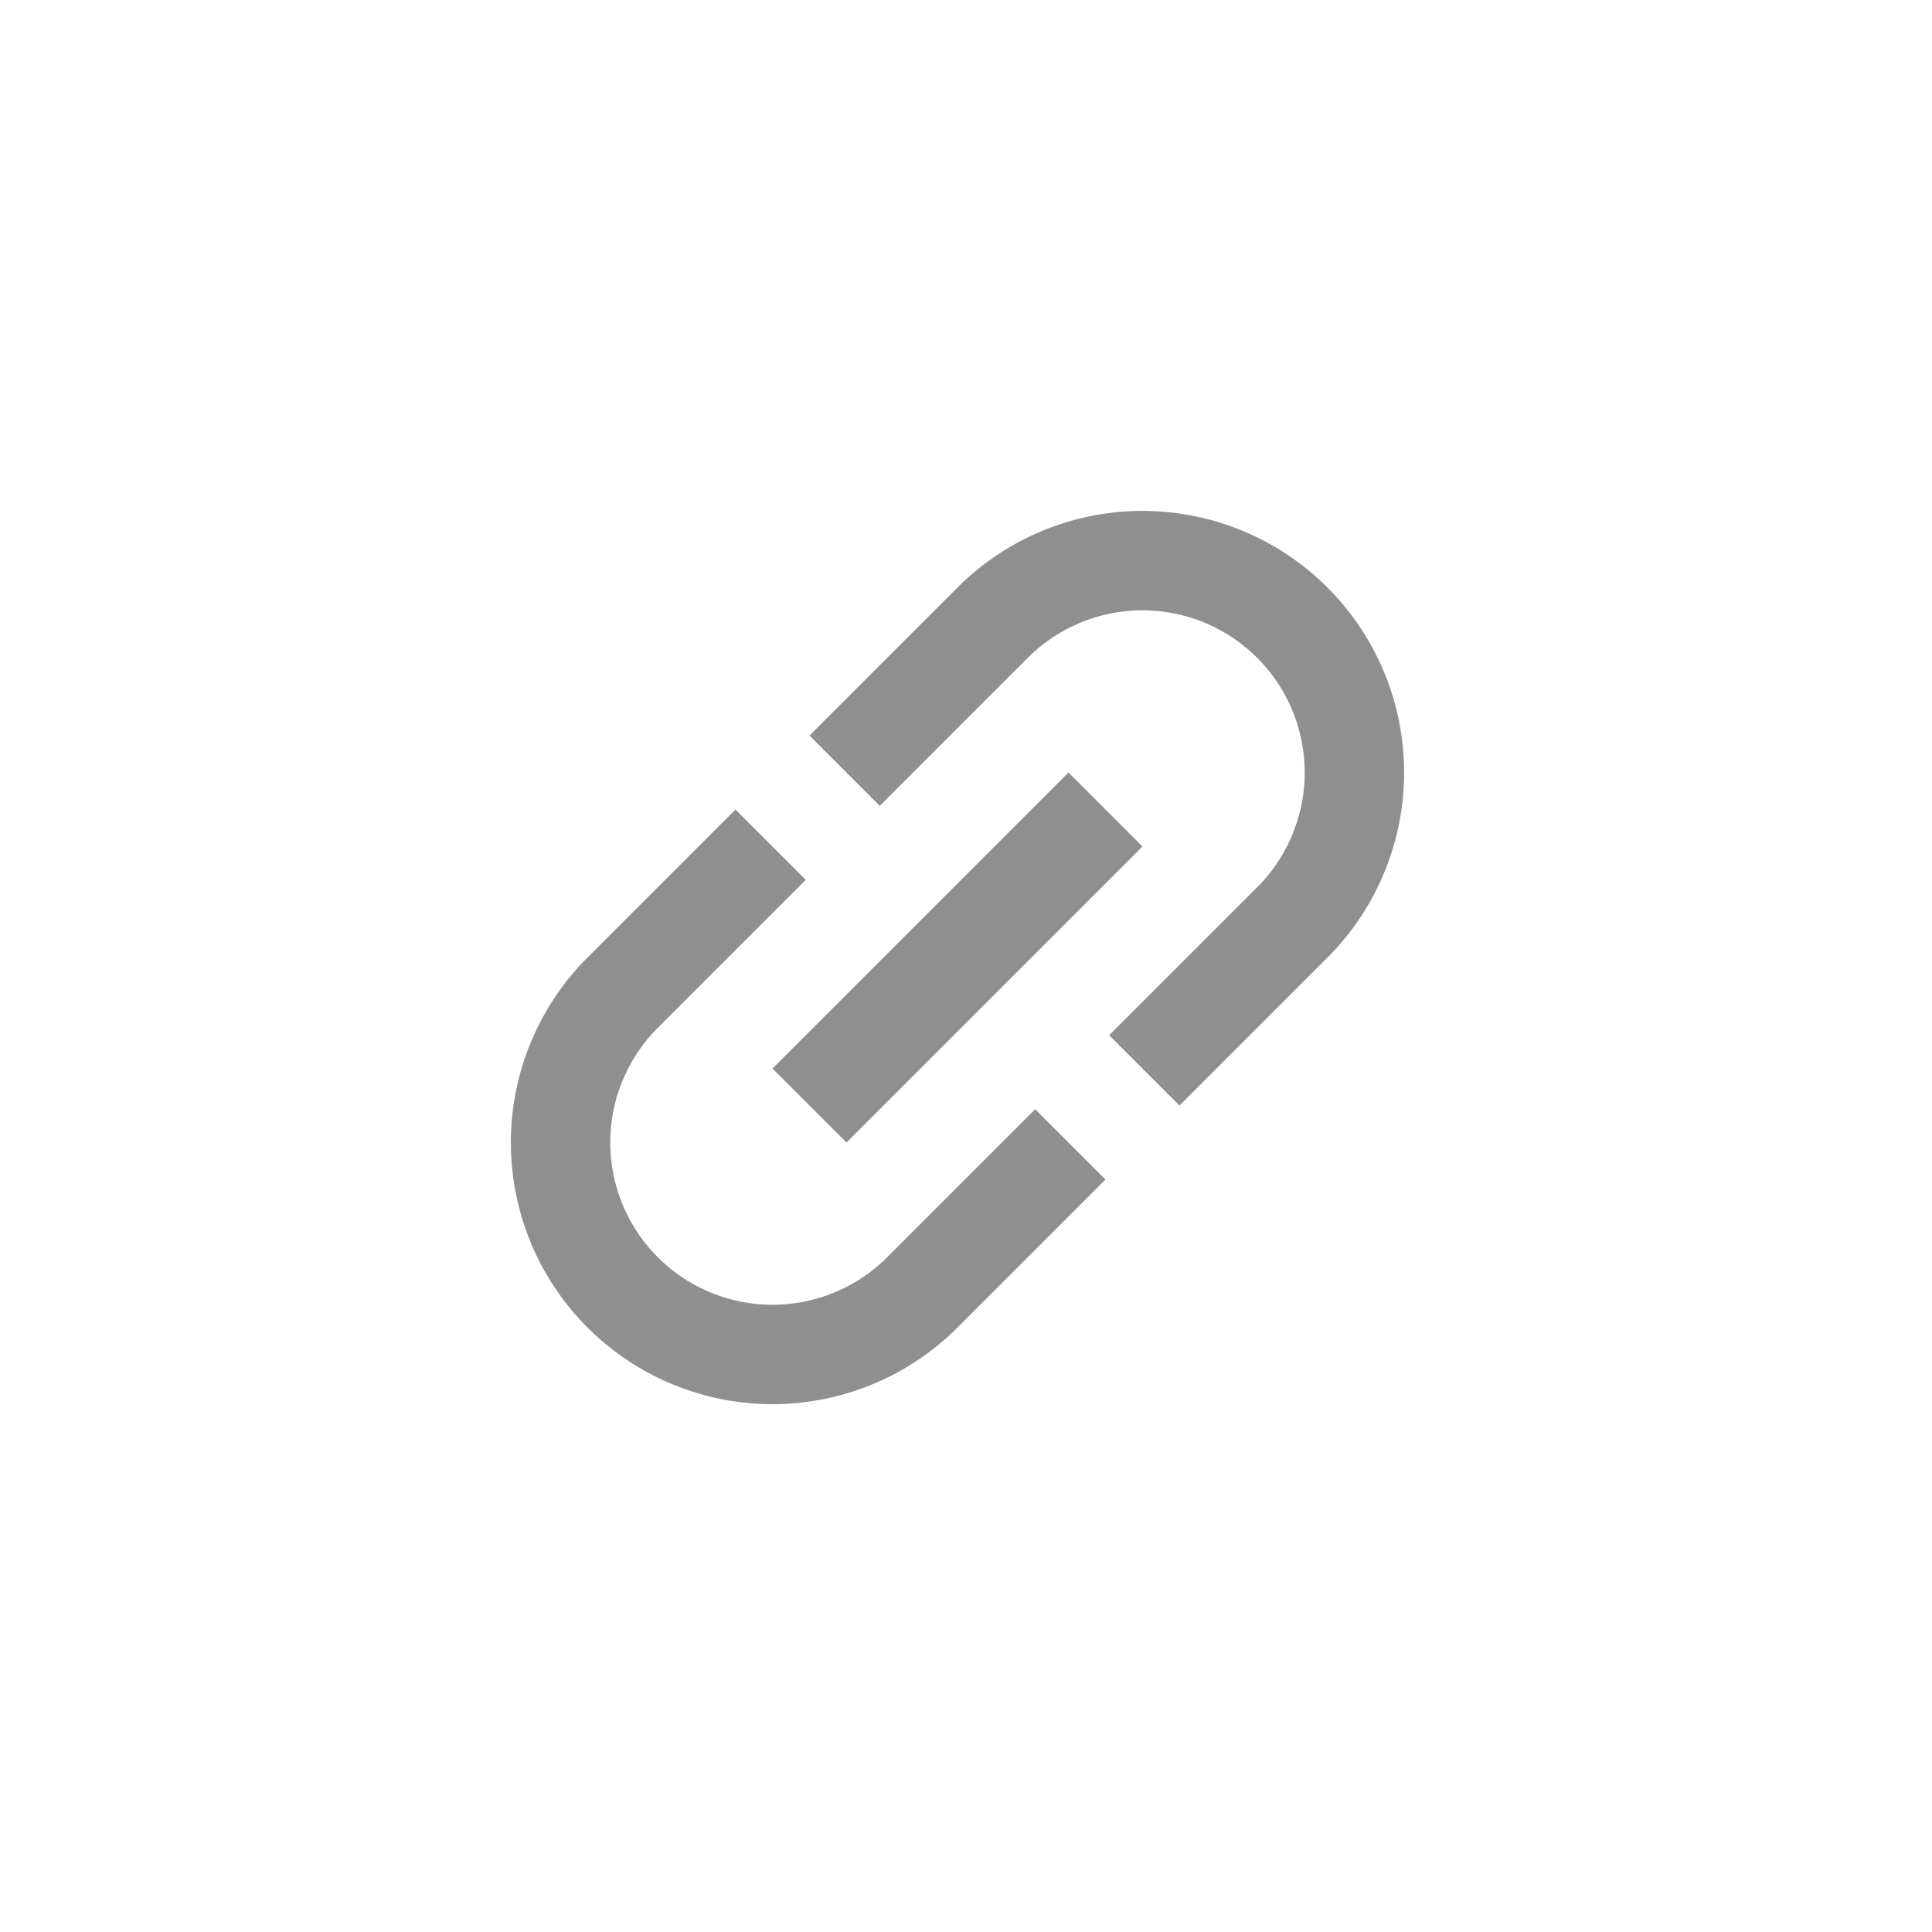 <svg xmlns="http://www.w3.org/2000/svg" width="24" height="24" viewBox="0 0 24 24">
  <g id="组_3976" data-name="组 3976" transform="translate(-127 -1095)" style="mix-blend-mode: normal;isolation: isolate">
    <rect id="Boundary" width="24" height="24" transform="translate(127 1095)" fill="none"/>
    <path id="_Color" data-name=" ↳Color" d="M9.75,6.5H7.15V5.265h2.6a2.015,2.015,0,0,0,0-4.03H7.15V0h2.6a3.25,3.25,0,0,1,0,6.5Zm-3.9,0H3.25a3.25,3.25,0,1,1,0-6.5h2.6V1.235H3.25a2.015,2.015,0,1,0,0,4.03h2.6V6.5ZM9.1,3.9H3.9V2.6H9.1V3.9Z" transform="translate(132 1109.193) rotate(-45)" fill="#8f8f8f"/>
  </g>
</svg>
